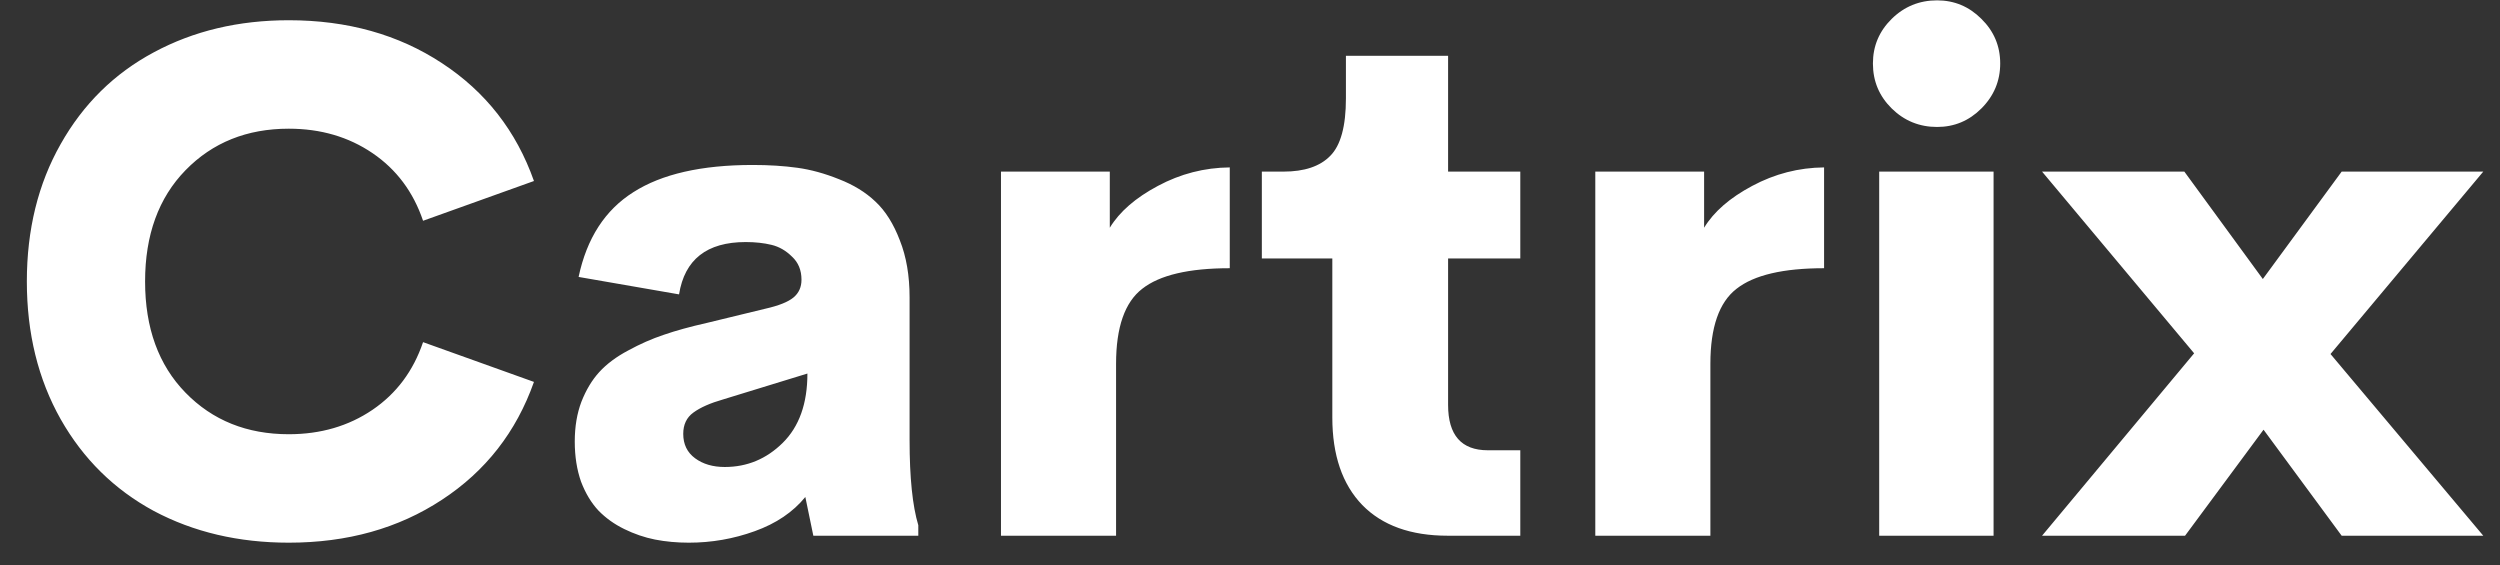 <svg width="84" height="19" viewBox="0 0 84 19" fill="none" xmlns="http://www.w3.org/2000/svg">
<rect x="0" y="0" width="84" height="19" fill="#333333" stroke="none"/>
<path d="M9.703 18.234C8.016 18.234 6.504 17.879 5.168 17.168C3.84 16.449 2.797 15.422 2.039 14.086C1.281 12.742 0.902 11.199 0.902 9.457C0.902 7.715 1.281 6.176 2.039 4.84C2.797 3.496 3.84 2.469 5.168 1.758C6.504 1.039 8.016 0.68 9.703 0.68C11.672 0.68 13.387 1.16 14.848 2.121C16.316 3.082 17.348 4.402 17.941 6.082L14.215 7.418C13.887 6.449 13.32 5.691 12.516 5.145C11.711 4.598 10.773 4.324 9.703 4.324C8.297 4.324 7.141 4.789 6.234 5.719C5.328 6.648 4.875 7.895 4.875 9.457C4.875 11.02 5.328 12.266 6.234 13.195C7.141 14.125 8.297 14.59 9.703 14.59C10.773 14.59 11.711 14.316 12.516 13.77C13.32 13.223 13.887 12.465 14.215 11.496L17.941 12.832C17.348 14.512 16.316 15.832 14.848 16.793C13.387 17.754 11.672 18.234 9.703 18.234ZM30.562 14.789C30.562 16.047 30.66 17 30.855 17.648V18H27.328L27.059 16.699C26.645 17.207 26.078 17.59 25.359 17.848C24.648 18.105 23.91 18.234 23.145 18.234C22.746 18.234 22.367 18.199 22.008 18.129C21.656 18.059 21.312 17.941 20.977 17.777C20.641 17.613 20.352 17.406 20.109 17.156C19.867 16.898 19.672 16.574 19.523 16.184C19.383 15.785 19.312 15.336 19.312 14.836C19.312 14.336 19.387 13.891 19.535 13.5C19.691 13.102 19.891 12.77 20.133 12.504C20.383 12.23 20.707 11.988 21.105 11.777C21.504 11.559 21.902 11.383 22.301 11.25C22.707 11.109 23.188 10.977 23.742 10.852L25.723 10.371C26.168 10.27 26.48 10.145 26.66 9.996C26.84 9.848 26.93 9.648 26.93 9.398C26.93 9.078 26.824 8.82 26.613 8.625C26.41 8.422 26.18 8.289 25.922 8.227C25.664 8.164 25.375 8.133 25.055 8.133C23.75 8.133 23.004 8.719 22.816 9.891L19.441 9.305C19.715 8.008 20.328 7.059 21.281 6.457C22.234 5.848 23.57 5.543 25.289 5.543C25.836 5.543 26.336 5.574 26.789 5.637C27.242 5.699 27.711 5.828 28.195 6.023C28.68 6.211 29.086 6.461 29.414 6.773C29.75 7.086 30.023 7.52 30.234 8.074C30.453 8.621 30.562 9.262 30.562 9.996V14.789ZM24.352 15.691C25.102 15.691 25.75 15.422 26.297 14.883C26.852 14.336 27.129 13.559 27.129 12.551L24.305 13.418C23.867 13.543 23.531 13.691 23.297 13.863C23.07 14.027 22.957 14.266 22.957 14.578C22.957 14.93 23.09 15.203 23.355 15.398C23.621 15.594 23.953 15.691 24.352 15.691ZM37.289 7.652C37.617 7.113 38.156 6.645 38.906 6.246C39.664 5.84 40.469 5.633 41.32 5.625V9.012C39.945 9.012 38.965 9.242 38.379 9.703C37.793 10.156 37.5 10.996 37.5 12.223V18H33.633V5.766H37.289V7.652ZM48.645 18C47.402 18 46.445 17.656 45.773 16.969C45.102 16.273 44.766 15.293 44.766 14.027V8.684H42.398V5.766H43.125C43.828 5.766 44.352 5.59 44.695 5.238C45.047 4.887 45.223 4.242 45.223 3.305V1.875H48.656V5.766H51.082V8.684H48.656V13.605C48.656 14.621 49.102 15.129 49.992 15.129H51.082V18H48.645ZM57.258 7.652C57.586 7.113 58.125 6.645 58.875 6.246C59.633 5.84 60.438 5.633 61.289 5.625V9.012C59.914 9.012 58.934 9.242 58.348 9.703C57.762 10.156 57.469 10.996 57.469 12.223V18H53.602V5.766H57.258V7.652ZM65.086 4.266C64.492 4.266 63.984 4.059 63.562 3.645C63.141 3.23 62.93 2.727 62.93 2.133C62.93 1.547 63.141 1.047 63.562 0.633C63.984 0.219 64.492 0.012 65.086 0.012C65.664 0.012 66.16 0.219 66.574 0.633C66.996 1.047 67.207 1.547 67.207 2.133C67.207 2.719 66.996 3.223 66.574 3.645C66.16 4.059 65.664 4.266 65.086 4.266ZM63.141 18V5.766H66.984V18H63.141ZM68.613 18L73.723 11.871L68.613 5.766H73.394L76.031 9.375L78.68 5.766H83.438L78.305 11.895L83.438 18H78.68L76.055 14.438L73.418 18H68.613Z" fill="white"/>
</svg>
